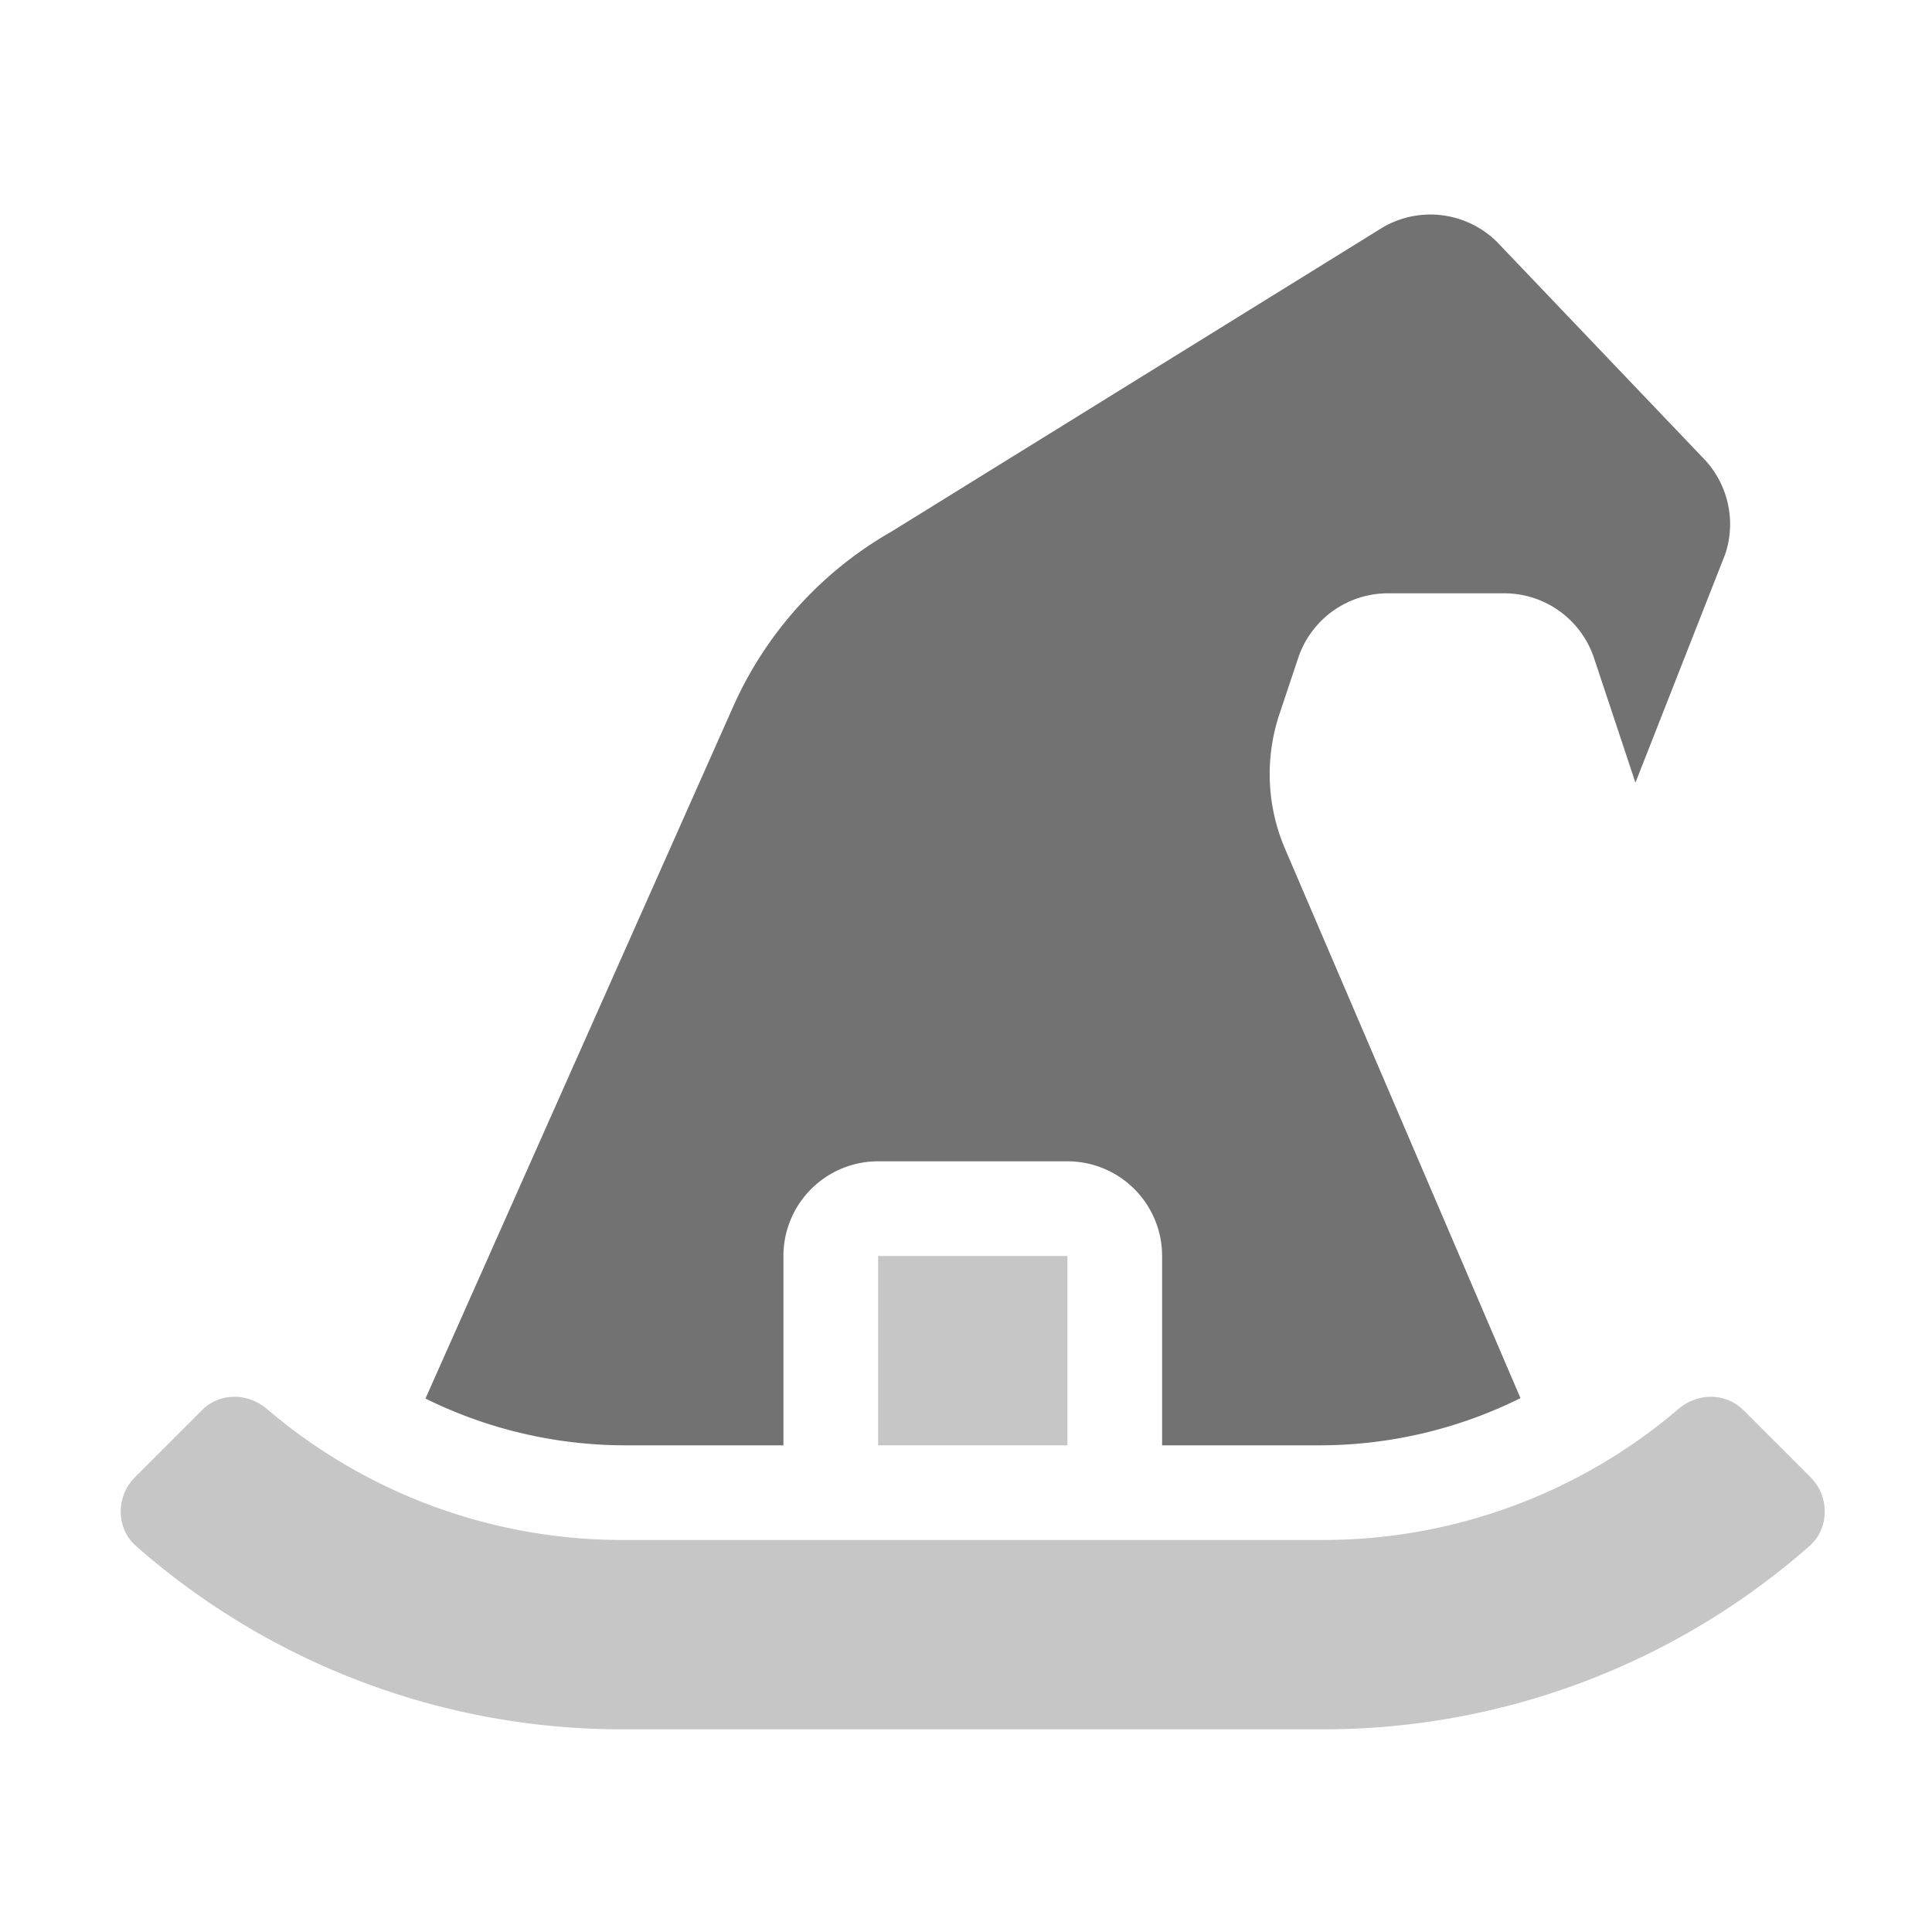 ﻿<?xml version='1.0' encoding='UTF-8'?>
<svg viewBox="-2 -3.555 32 32" xmlns="http://www.w3.org/2000/svg">
  <g transform="matrix(0.049, 0, 0, 0.049, 0, 0)">
    <defs>
      <style>.fa-secondary{opacity:.4}</style>
    </defs>
    <path d="M571.21, 426.81L548.54, 404.15C542.54, 398.15 533.05, 398.15 526.54, 403.72A185.1 185.1 0 0 1 405.88, 448L170.1, 448A185.14 185.14 0 0 1 49.42, 403.72C42.92, 398.19 33.42, 398.11 27.42, 404.15L4.78, 426.81C-1.66, 433.25 -1.67, 444.06 5.18, 450.06A248.62 248.62 0 0 0 170.1, 512L405.88, 512A248.64 248.64 0 0 0 570.81, 450.06C577.65, 444.06 577.65, 433.25 571.21, 426.81zM320, 352L256, 352L256, 416L320, 416z" fill="#727272" opacity="0.4" fill-opacity="1" class="Black" />
    <path d="M542.35, 114.76L512, 192L498, 149.88A32 32 0 0 0 467.59, 128L428.4, 128A32 32 0 0 0 398, 149.87L391.65, 168.87A64.06 64.06 0 0 0 393.54, 214.32L473.14, 400.05A152.57 152.57 0 0 1 405.88, 416L352, 416L352, 352A32 32 0 0 0 320, 320L256, 320A32 32 0 0 0 224, 352L224, 416L170.1, 416A152.51 152.51 0 0 1 103, 400.19L207, 166.33A128.08 128.08 0 0 1 260.46, 107.18L426.81, 4.18A32 32 0 0 1 465.31, 9.34L534.62, 82A32 32 0 0 1 542.35, 114.76z" fill="#727272" fill-opacity="1" class="Black" />
  </g>
</svg>